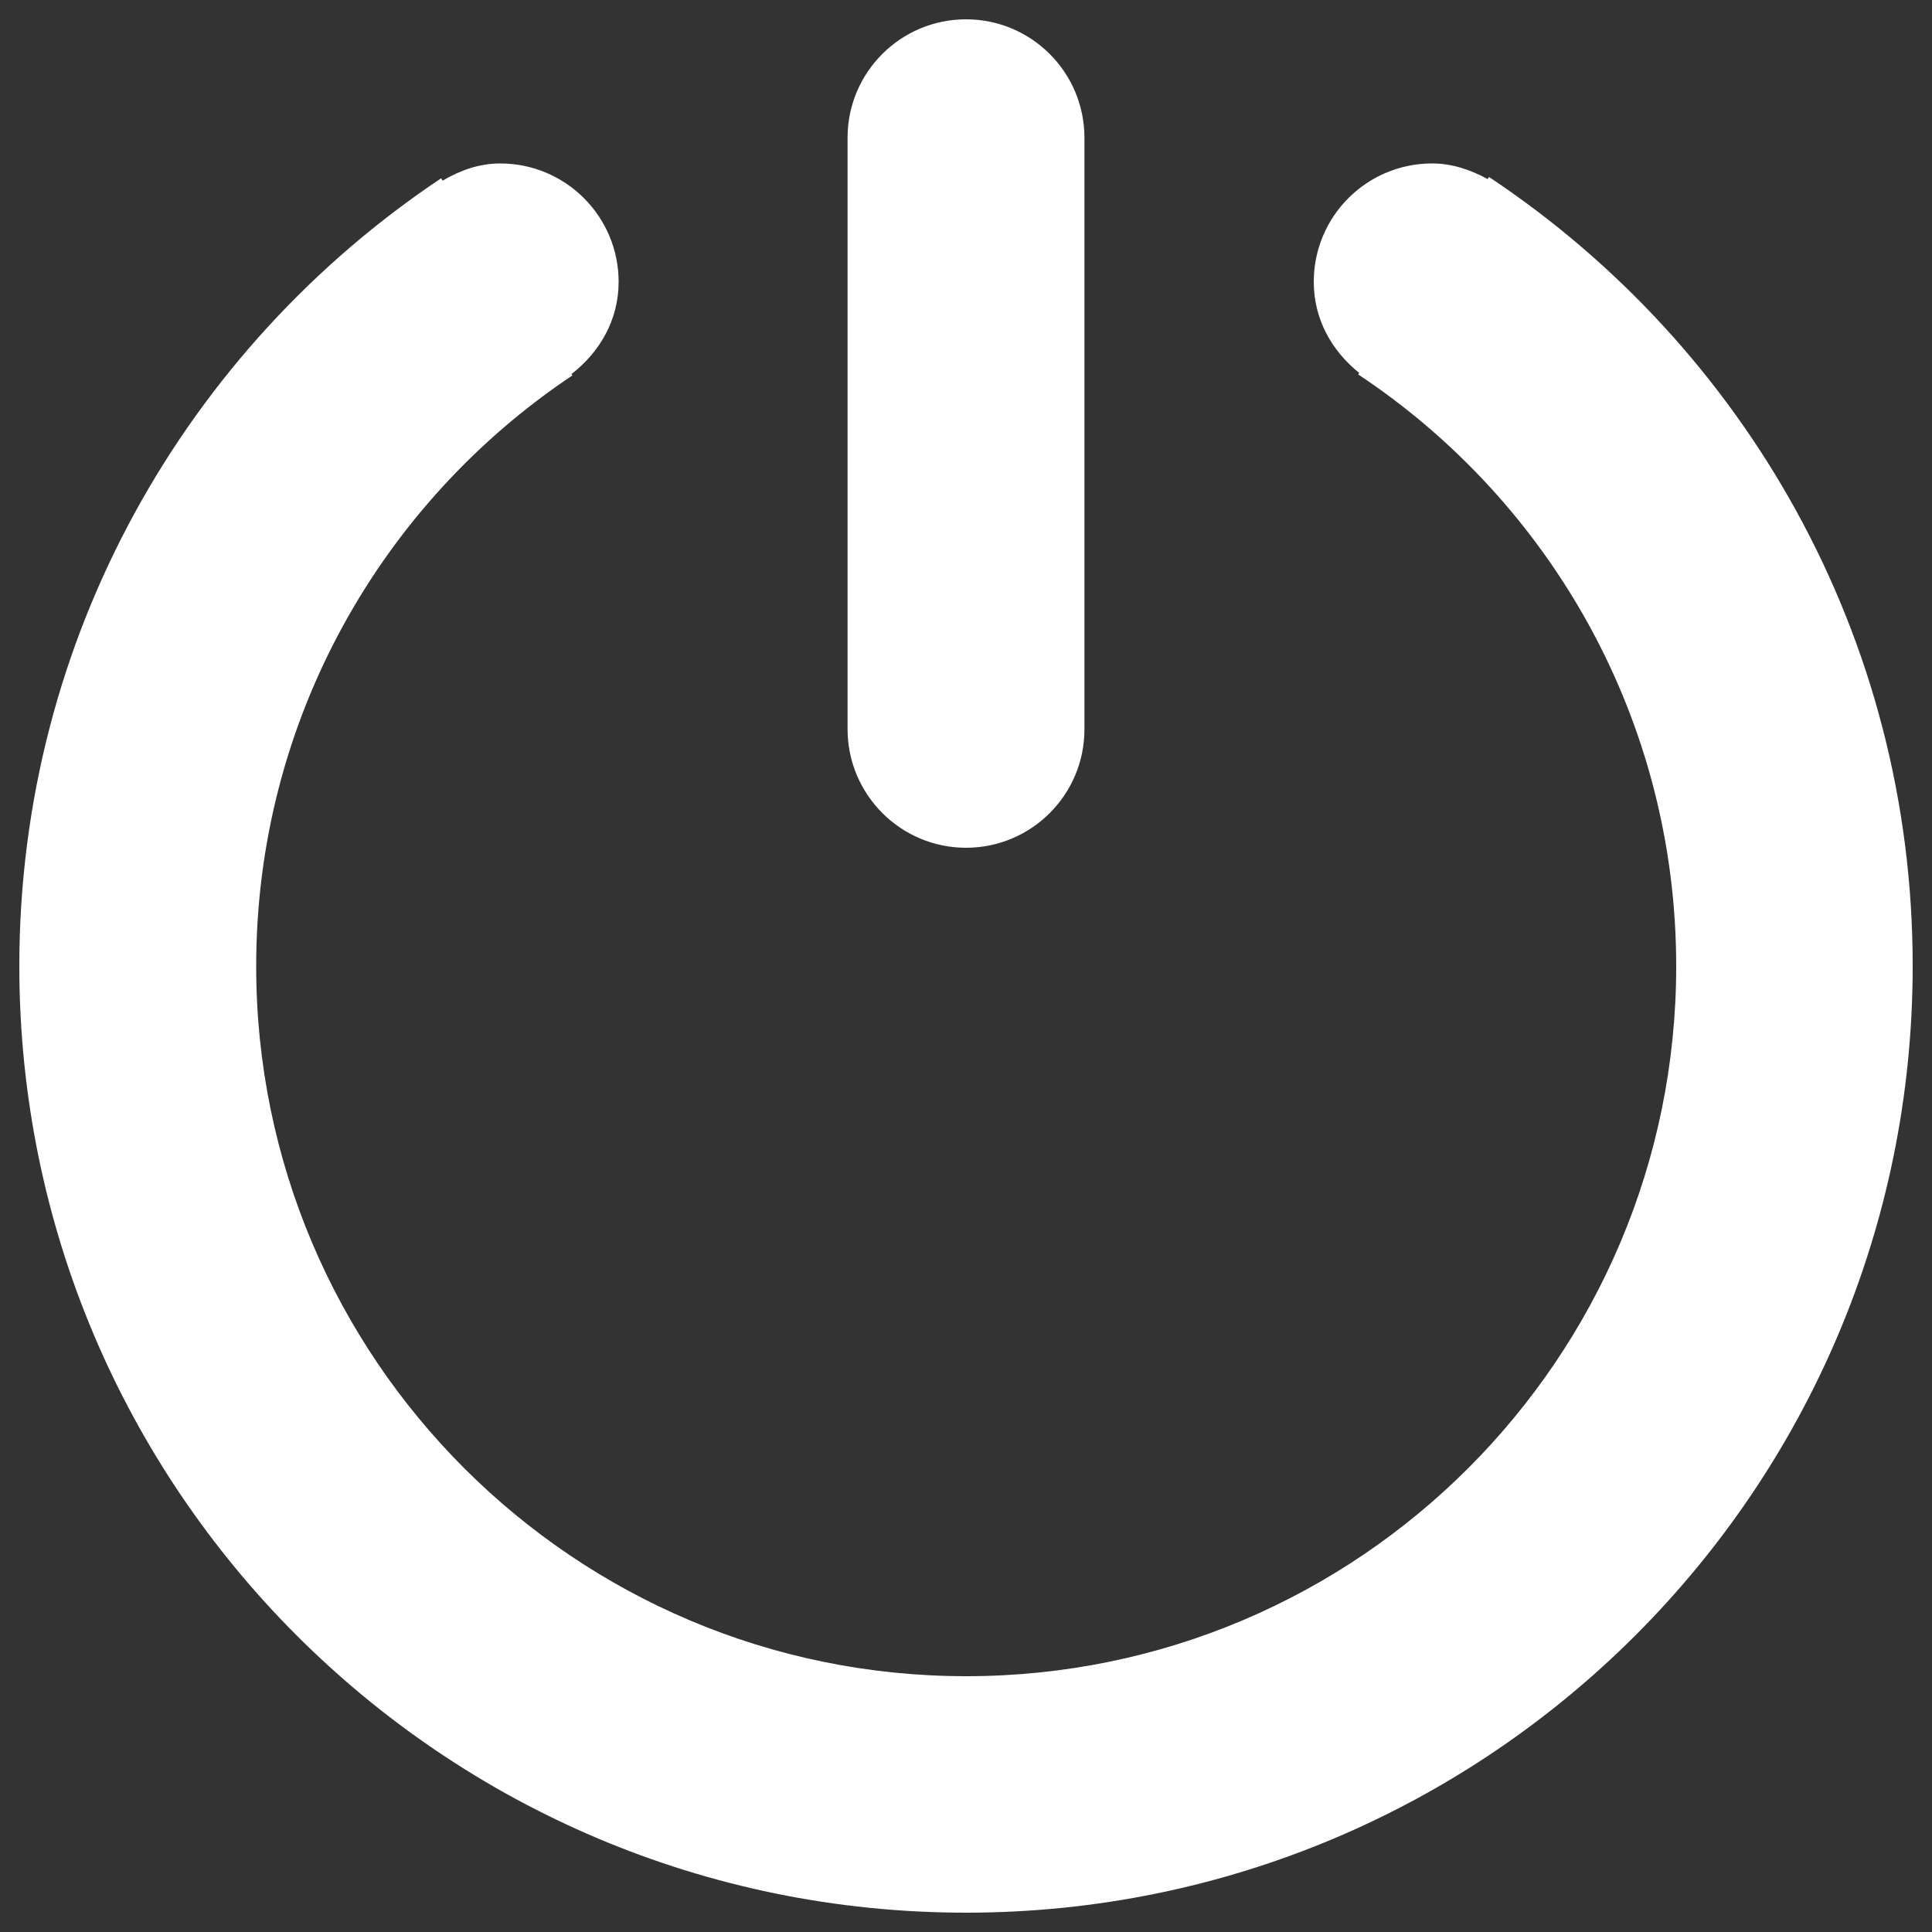 <?xml version="1.0" encoding="utf-8"?>
<!-- Svg Vector Icons : http://www.onlinewebfonts.com/icon -->
<!DOCTYPE svg PUBLIC "-//W3C//DTD SVG 1.1//EN" "http://www.w3.org/Graphics/SVG/1.1/DTD/svg11.dtd">
<svg version="1.1" xmlns="http://www.w3.org/2000/svg" xmlns:xlink="http://www.w3.org/1999/xlink" x="0px" y="0px" viewBox="0 0 1000 1000" enable-background="new 0 0 1000 1000" xml:space="preserve" fill="#fff">
<rect x="0" y="0" width="1000" height="1000" fill="#333333" stroke="none"/>
<g><path d="M770.7,91.6l-0.7,1.1c-8.6-4.7-18.2-8.1-28.7-8.1c-33.9,0-61.3,27.4-61.3,61.3c0,19.4,9.4,35.8,23.5,47.1l-0.5,0.8c99.2,65.8,164.6,178.4,164.6,306.3c0,202.9-164.6,367.5-367.5,367.5c-202.9,0-367.5-164.6-367.5-367.5c0-127.5,65-239.9,163.7-305.8l-0.5-0.7c14.5-11.2,24.4-27.9,24.4-47.7c0-33.8-27.4-61.3-61.3-61.3c-11.1,0-20.9,3.7-29.8,8.9l-0.8-1.2C96.7,180.2,10,330,10,500c0,270.6,219.4,490,490,490c270.6,0,490-219.4,490-490C990.1,329.5,902.8,179.4,770.7,91.6z M500,438.8c33.8,0,61.3-27.4,61.3-61.3V71.3c0-33.8-27.4-61.3-61.3-61.3c-33.8,0-61.3,27.4-61.3,61.3v306.3C438.8,411.3,466.2,438.8,500,438.8z"/></g>
</svg>